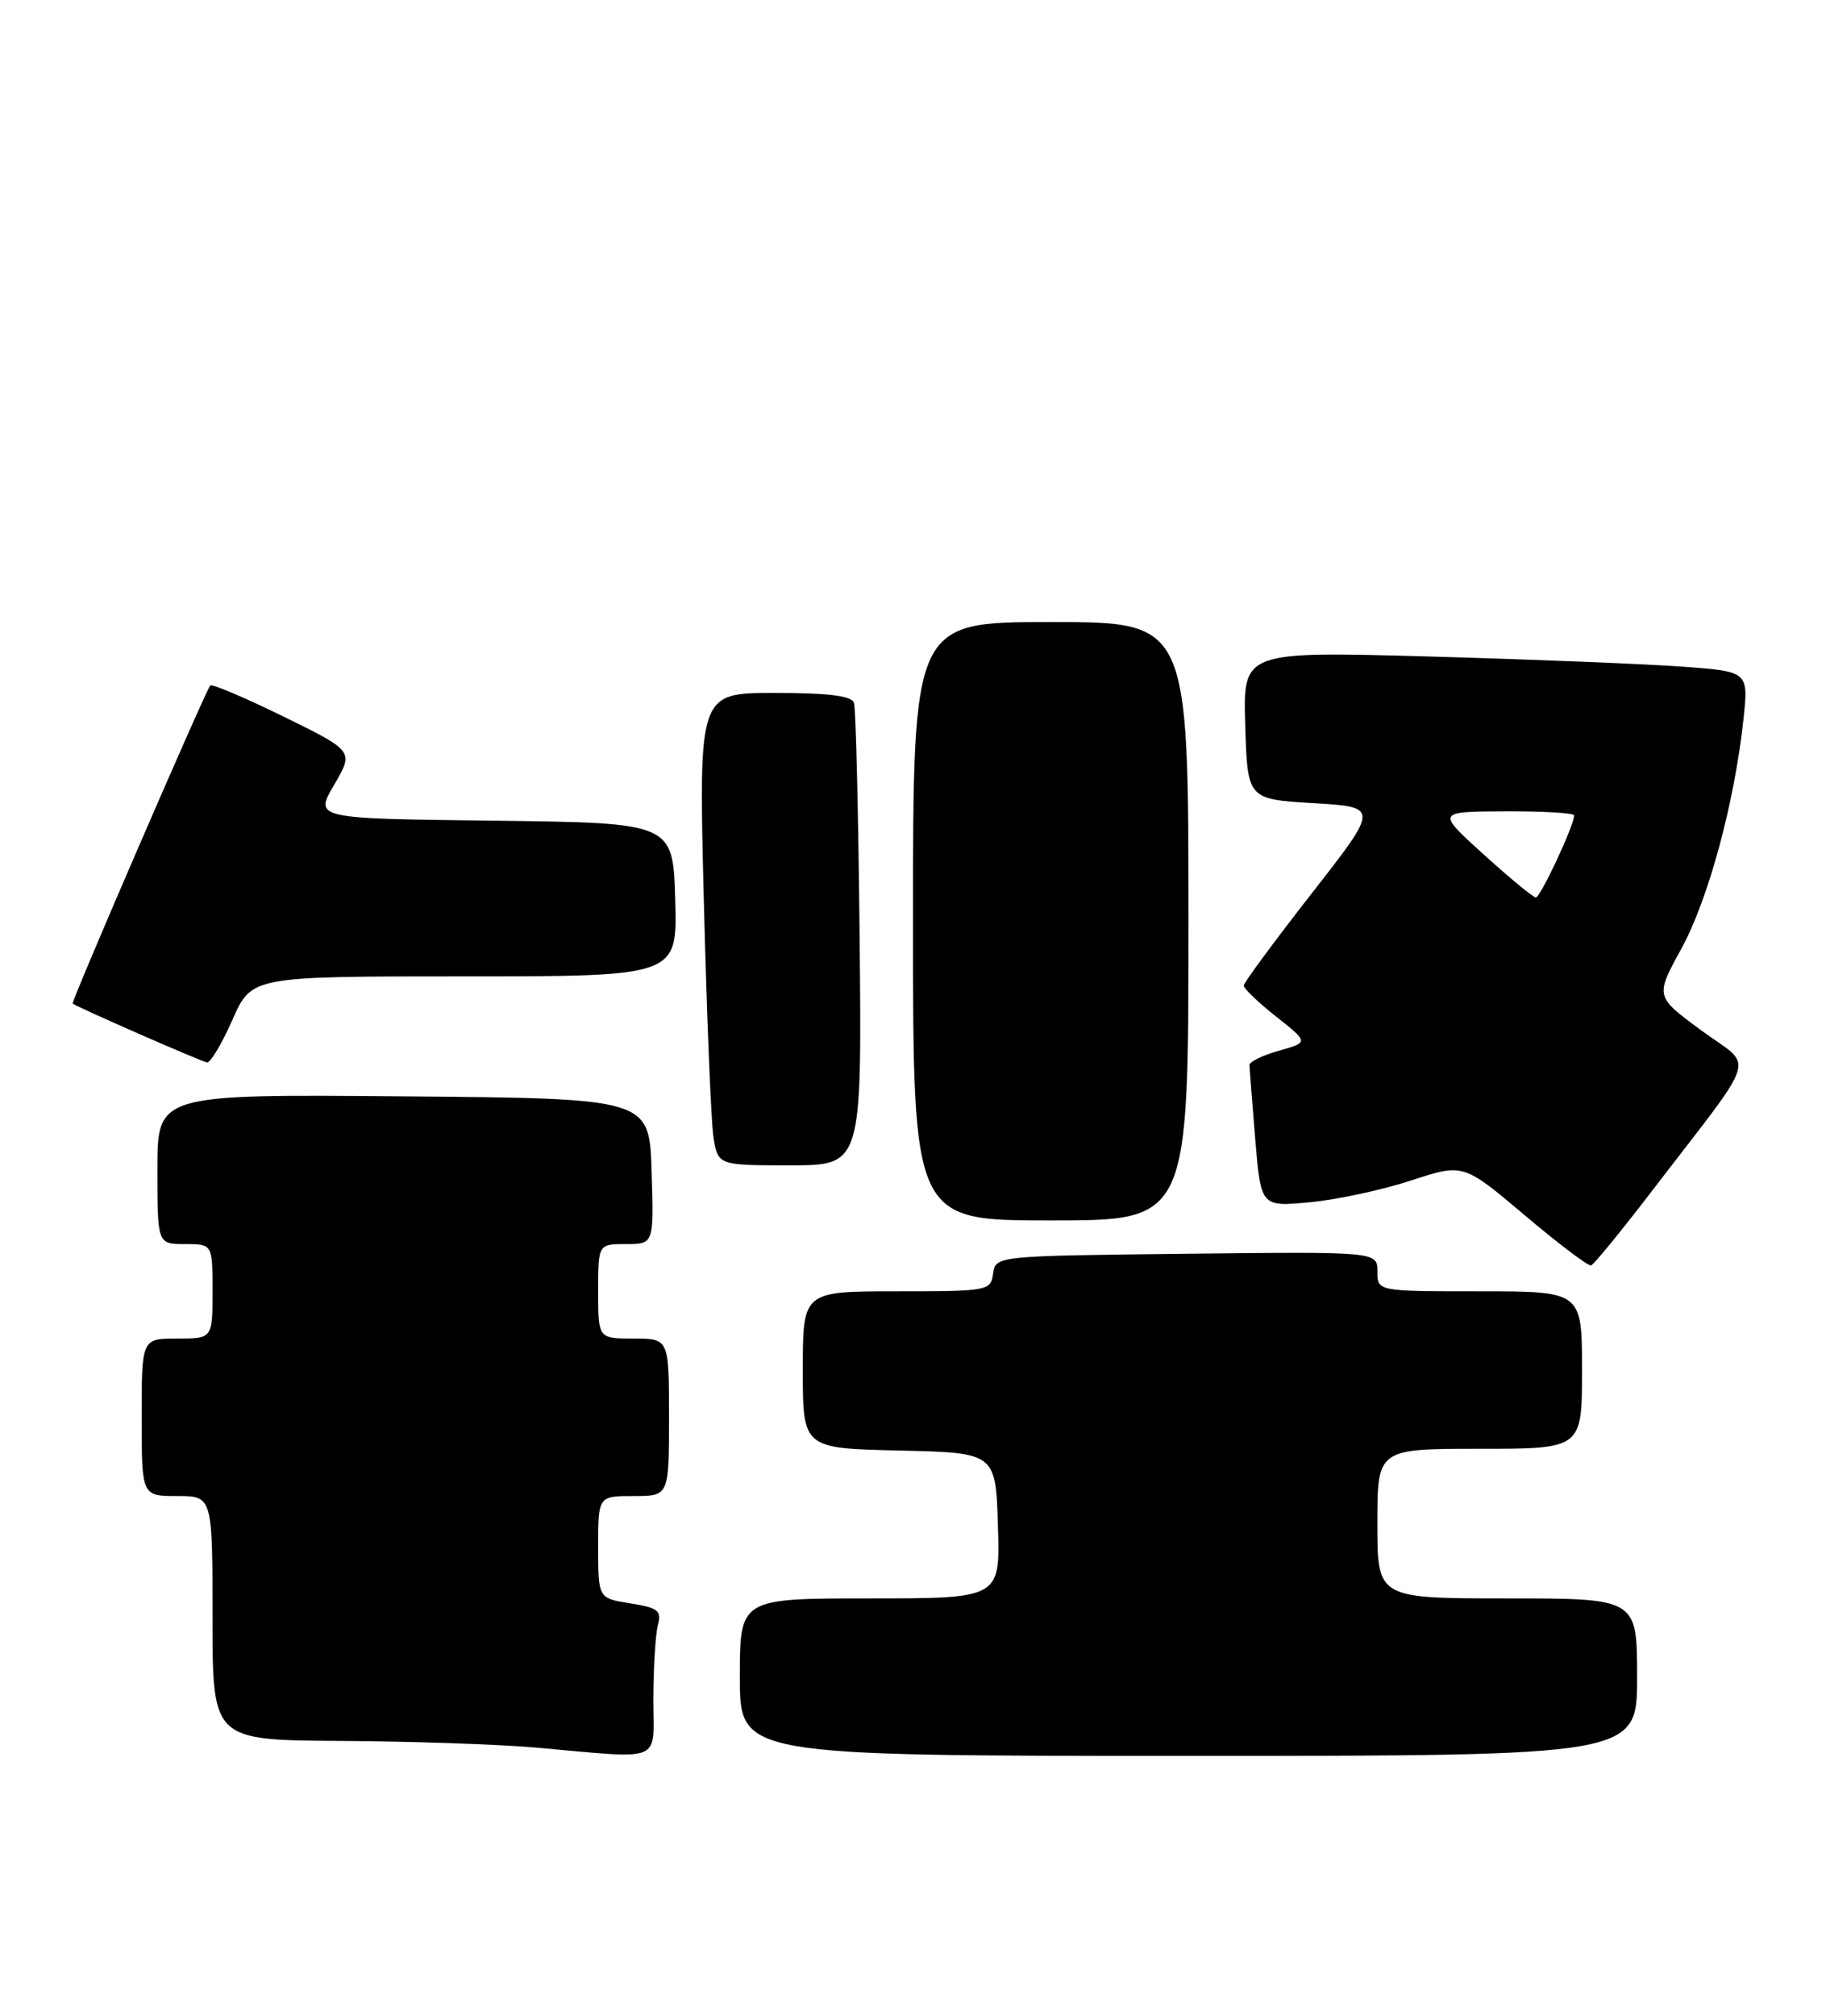 <?xml version="1.0" encoding="UTF-8" standalone="no"?>
<!DOCTYPE svg PUBLIC "-//W3C//DTD SVG 1.1//EN" "http://www.w3.org/Graphics/SVG/1.1/DTD/svg11.dtd" >
<svg xmlns="http://www.w3.org/2000/svg" xmlns:xlink="http://www.w3.org/1999/xlink" version="1.1" viewBox="0 0 232 256">
 <g >
 <path fill="currentColor"
d=" M 83.01 215.75 C 83.02 211.76 83.28 207.55 83.59 206.39 C 84.08 204.56 83.62 204.19 80.08 203.63 C 76.00 202.98 76.00 202.98 76.00 196.49 C 76.00 190.00 76.00 190.00 80.50 190.00 C 85.00 190.00 85.00 190.00 85.00 180.00 C 85.00 170.00 85.00 170.00 80.50 170.00 C 76.00 170.00 76.00 170.00 76.00 164.00 C 76.00 158.00 76.00 158.00 79.54 158.00 C 83.08 158.00 83.08 158.00 82.79 148.75 C 82.50 139.50 82.50 139.50 51.25 139.24 C 20.00 138.97 20.00 138.97 20.00 148.49 C 20.00 158.00 20.00 158.00 23.50 158.00 C 27.00 158.00 27.00 158.00 27.00 164.00 C 27.00 170.00 27.00 170.00 22.50 170.00 C 18.00 170.00 18.00 170.00 18.00 180.00 C 18.00 190.00 18.00 190.00 22.50 190.00 C 27.00 190.00 27.00 190.00 27.00 205.50 C 27.00 221.00 27.00 221.00 43.25 221.10 C 52.19 221.15 63.33 221.53 68.00 221.94 C 84.58 223.40 83.00 224.05 83.01 215.75 Z  M 208.00 213.00 C 208.00 203.00 208.00 203.00 191.50 203.00 C 175.00 203.00 175.00 203.00 175.00 193.50 C 175.00 184.00 175.00 184.00 188.00 184.00 C 201.00 184.00 201.00 184.00 201.00 174.00 C 201.00 164.00 201.00 164.00 188.00 164.00 C 175.00 164.00 175.00 164.00 175.00 161.48 C 175.00 158.96 175.00 158.96 150.75 159.23 C 126.50 159.50 126.50 159.50 126.18 161.75 C 125.87 163.94 125.54 164.00 113.93 164.00 C 102.00 164.00 102.00 164.00 102.00 173.97 C 102.00 183.94 102.00 183.94 114.25 184.22 C 126.50 184.50 126.50 184.50 126.79 193.75 C 127.08 203.00 127.08 203.00 110.54 203.00 C 94.00 203.00 94.00 203.00 94.00 213.00 C 94.00 223.00 94.00 223.00 151.00 223.00 C 208.00 223.00 208.00 223.00 208.00 213.00 Z  M 209.70 151.50 C 223.72 133.21 222.90 135.83 216.18 130.88 C 210.29 126.55 210.29 126.55 213.61 120.51 C 217.04 114.26 220.36 102.02 221.51 91.39 C 222.16 85.29 222.16 85.29 213.83 84.67 C 209.25 84.33 194.79 83.75 181.71 83.38 C 157.92 82.71 157.92 82.71 158.21 92.10 C 158.50 101.50 158.50 101.50 166.86 102.00 C 175.23 102.50 175.23 102.50 166.63 113.50 C 161.91 119.55 158.03 124.80 158.02 125.17 C 158.01 125.53 159.86 127.31 162.14 129.11 C 166.27 132.38 166.27 132.38 162.50 133.44 C 160.43 134.02 158.74 134.84 158.75 135.26 C 158.76 135.68 159.09 139.90 159.48 144.64 C 160.20 153.27 160.20 153.27 166.41 152.69 C 169.83 152.37 175.61 151.13 179.27 149.93 C 185.92 147.75 185.92 147.75 193.71 154.33 C 197.99 157.95 201.79 160.82 202.15 160.71 C 202.51 160.59 205.90 156.45 209.70 151.50 Z  M 151.00 117.00 C 151.00 79.00 151.00 79.00 133.50 79.00 C 116.00 79.00 116.00 79.00 116.00 117.00 C 116.00 155.00 116.00 155.00 133.50 155.00 C 151.00 155.00 151.00 155.00 151.00 117.00 Z  M 109.22 119.25 C 109.06 103.44 108.74 89.94 108.50 89.25 C 108.19 88.37 105.23 88.00 98.41 88.00 C 88.76 88.00 88.76 88.00 89.42 114.25 C 89.79 128.69 90.33 142.19 90.63 144.25 C 91.18 148.00 91.18 148.00 100.34 148.00 C 109.50 148.00 109.50 148.00 109.22 119.25 Z  M 29.54 129.50 C 31.97 124.00 31.97 124.00 59.02 124.00 C 86.07 124.00 86.07 124.00 85.79 114.25 C 85.50 104.50 85.50 104.50 62.72 104.23 C 39.94 103.96 39.94 103.96 42.45 99.68 C 44.96 95.39 44.96 95.39 36.01 91.00 C 31.08 88.59 26.90 86.81 26.71 87.06 C 25.99 88.01 8.98 127.31 9.23 127.46 C 10.53 128.24 25.69 134.87 26.31 134.93 C 26.75 134.97 28.20 132.53 29.54 129.50 Z  M 188.50 108.51 C 182.50 103.08 182.50 103.08 191.25 103.04 C 196.06 103.02 200.00 103.25 200.00 103.56 C 200.00 104.83 195.71 114.00 195.13 113.98 C 194.78 113.96 191.80 111.50 188.50 108.51 Z "/>
</g>
</svg>